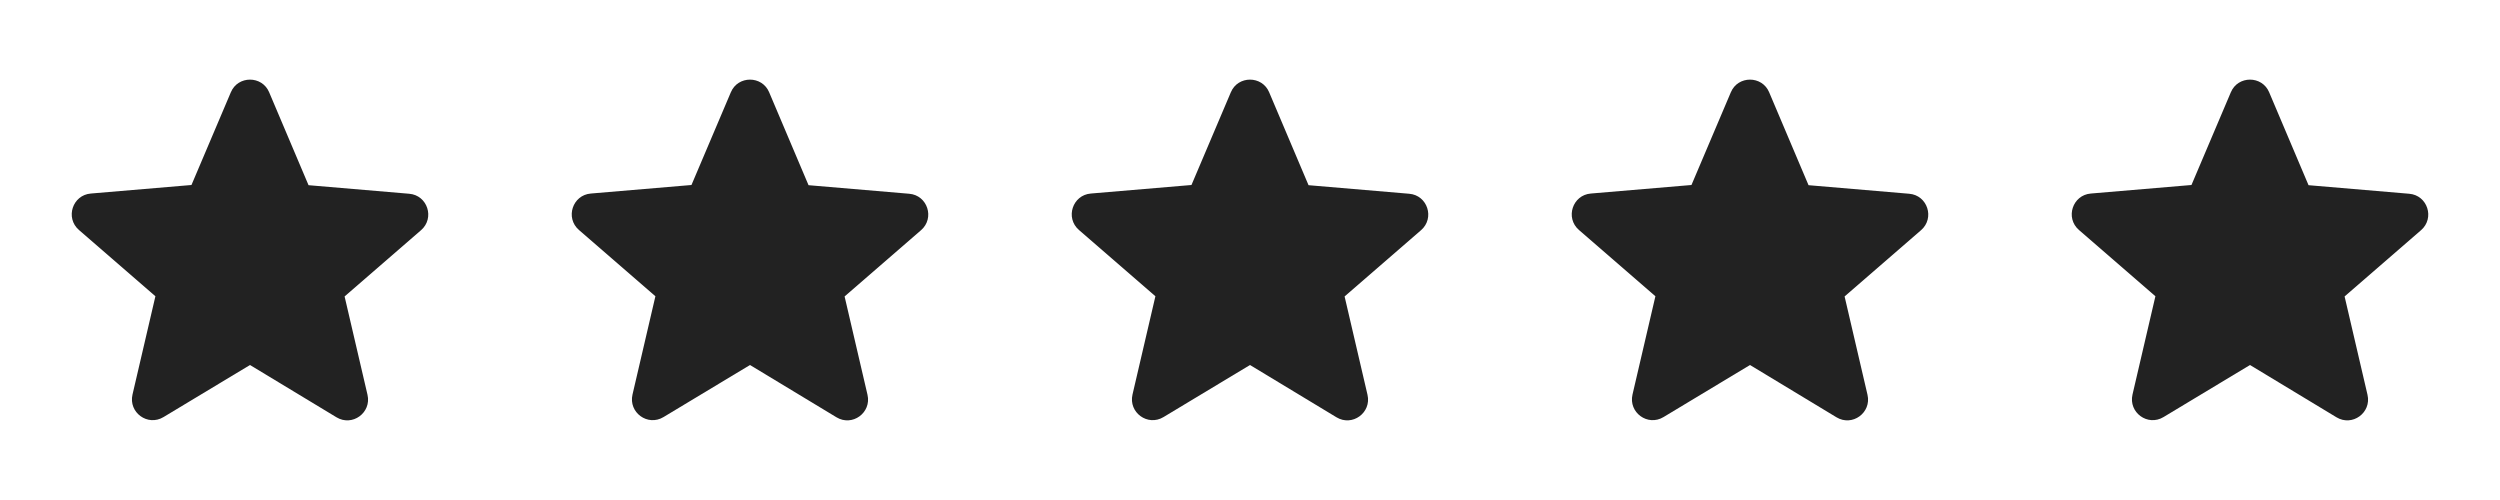 <svg width="80" height="16" viewBox="0 0 80 16" fill="none" xmlns="http://www.w3.org/2000/svg">
<path d="M8 11.68L10.767 13.353C11.273 13.66 11.893 13.206 11.76 12.633L11.027 9.486L13.473 7.366C13.92 6.98 13.68 6.246 13.093 6.2L9.873 5.926L8.613 2.953C8.387 2.413 7.613 2.413 7.387 2.953L6.127 5.92L2.907 6.193C2.32 6.24 2.08 6.973 2.527 7.36L4.973 9.48L4.24 12.626C4.107 13.2 4.727 13.653 5.233 13.346L8 11.68Z" fill="#222222"/>
<path d="M24 11.68L26.767 13.353C27.273 13.66 27.893 13.206 27.76 12.633L27.027 9.486L29.473 7.366C29.92 6.98 29.68 6.246 29.093 6.2L25.873 5.926L24.613 2.953C24.387 2.413 23.613 2.413 23.387 2.953L22.127 5.92L18.907 6.193C18.32 6.24 18.08 6.973 18.527 7.36L20.973 9.48L20.24 12.626C20.107 13.2 20.727 13.653 21.233 13.346L24 11.68Z" fill="#222222"/>
<path d="M40 11.68L42.767 13.353C43.273 13.66 43.893 13.206 43.76 12.633L43.027 9.486L45.473 7.366C45.92 6.98 45.68 6.246 45.093 6.2L41.873 5.926L40.613 2.953C40.387 2.413 39.613 2.413 39.387 2.953L38.127 5.92L34.907 6.193C34.32 6.24 34.08 6.973 34.527 7.36L36.973 9.48L36.24 12.626C36.107 13.2 36.727 13.653 37.233 13.346L40 11.68Z" fill="#222222"/>
<path d="M56 11.68L58.767 13.353C59.273 13.66 59.893 13.206 59.76 12.633L59.027 9.486L61.473 7.366C61.92 6.98 61.68 6.246 61.093 6.2L57.873 5.926L56.613 2.953C56.387 2.413 55.613 2.413 55.387 2.953L54.127 5.92L50.907 6.193C50.32 6.24 50.08 6.973 50.527 7.36L52.973 9.48L52.24 12.626C52.107 13.2 52.727 13.653 53.233 13.346L56 11.68Z" fill="#222222"/>
<path d="M72 11.68L74.767 13.353C75.273 13.66 75.893 13.206 75.76 12.633L75.027 9.486L77.473 7.366C77.92 6.98 77.68 6.246 77.093 6.2L73.873 5.926L72.613 2.953C72.387 2.413 71.613 2.413 71.387 2.953L70.127 5.92L66.907 6.193C66.32 6.24 66.08 6.973 66.527 7.36L68.973 9.48L68.24 12.626C68.107 13.2 68.727 13.653 69.233 13.346L72 11.68Z" fill="#222222"/>
</svg>
